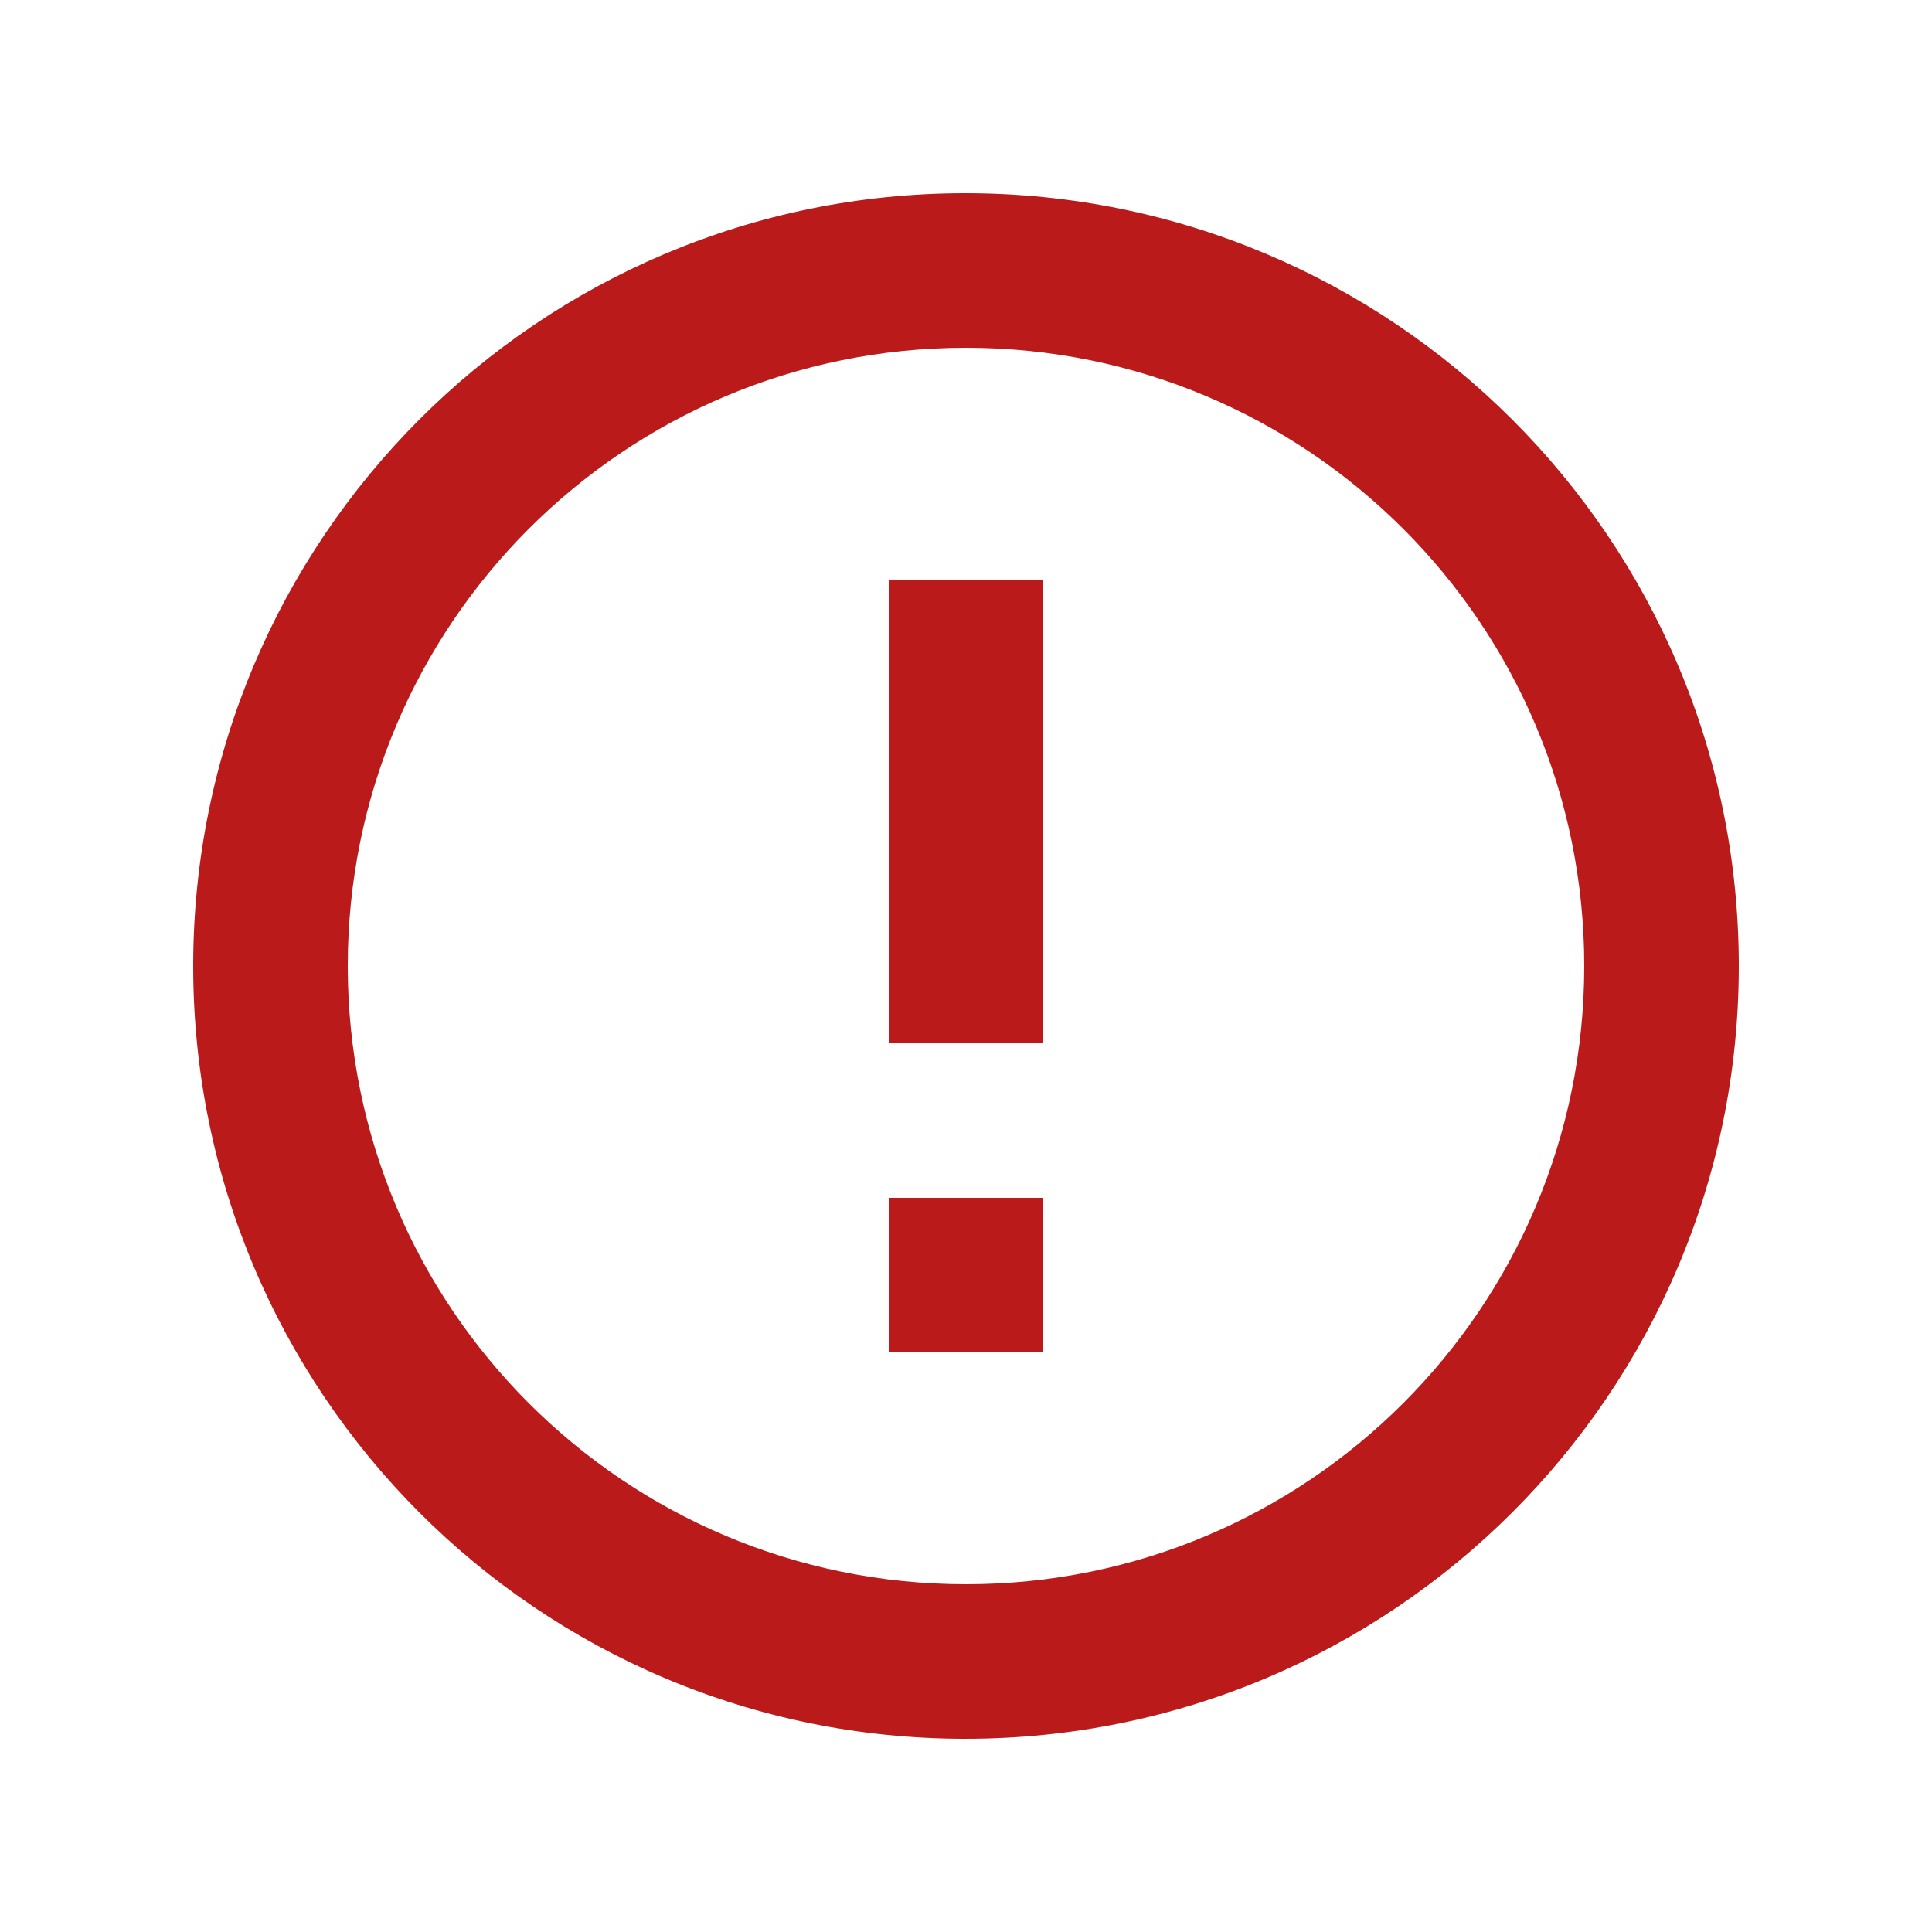 <svg width="10" height="10" viewBox="0 0 10 10" fill="none" xmlns="http://www.w3.org/2000/svg">
<g id="error_outline">
<path id="Vector" d="M4.6 6.2H5.4V7H4.6V6.2ZM4.6 3H5.4V5.4H4.6V3ZM4.996 1C2.788 1 1 2.792 1 5C1 7.208 2.788 9 4.996 9C7.208 9 9 7.208 9 5C9 2.792 7.208 1 4.996 1ZM5 8.2C3.232 8.2 1.8 6.768 1.8 5C1.8 3.232 3.232 1.8 5 1.8C6.768 1.8 8.2 3.232 8.2 5C8.2 6.768 6.768 8.2 5 8.2Z" fill="#BA1A1A"/>
</g>
</svg>
